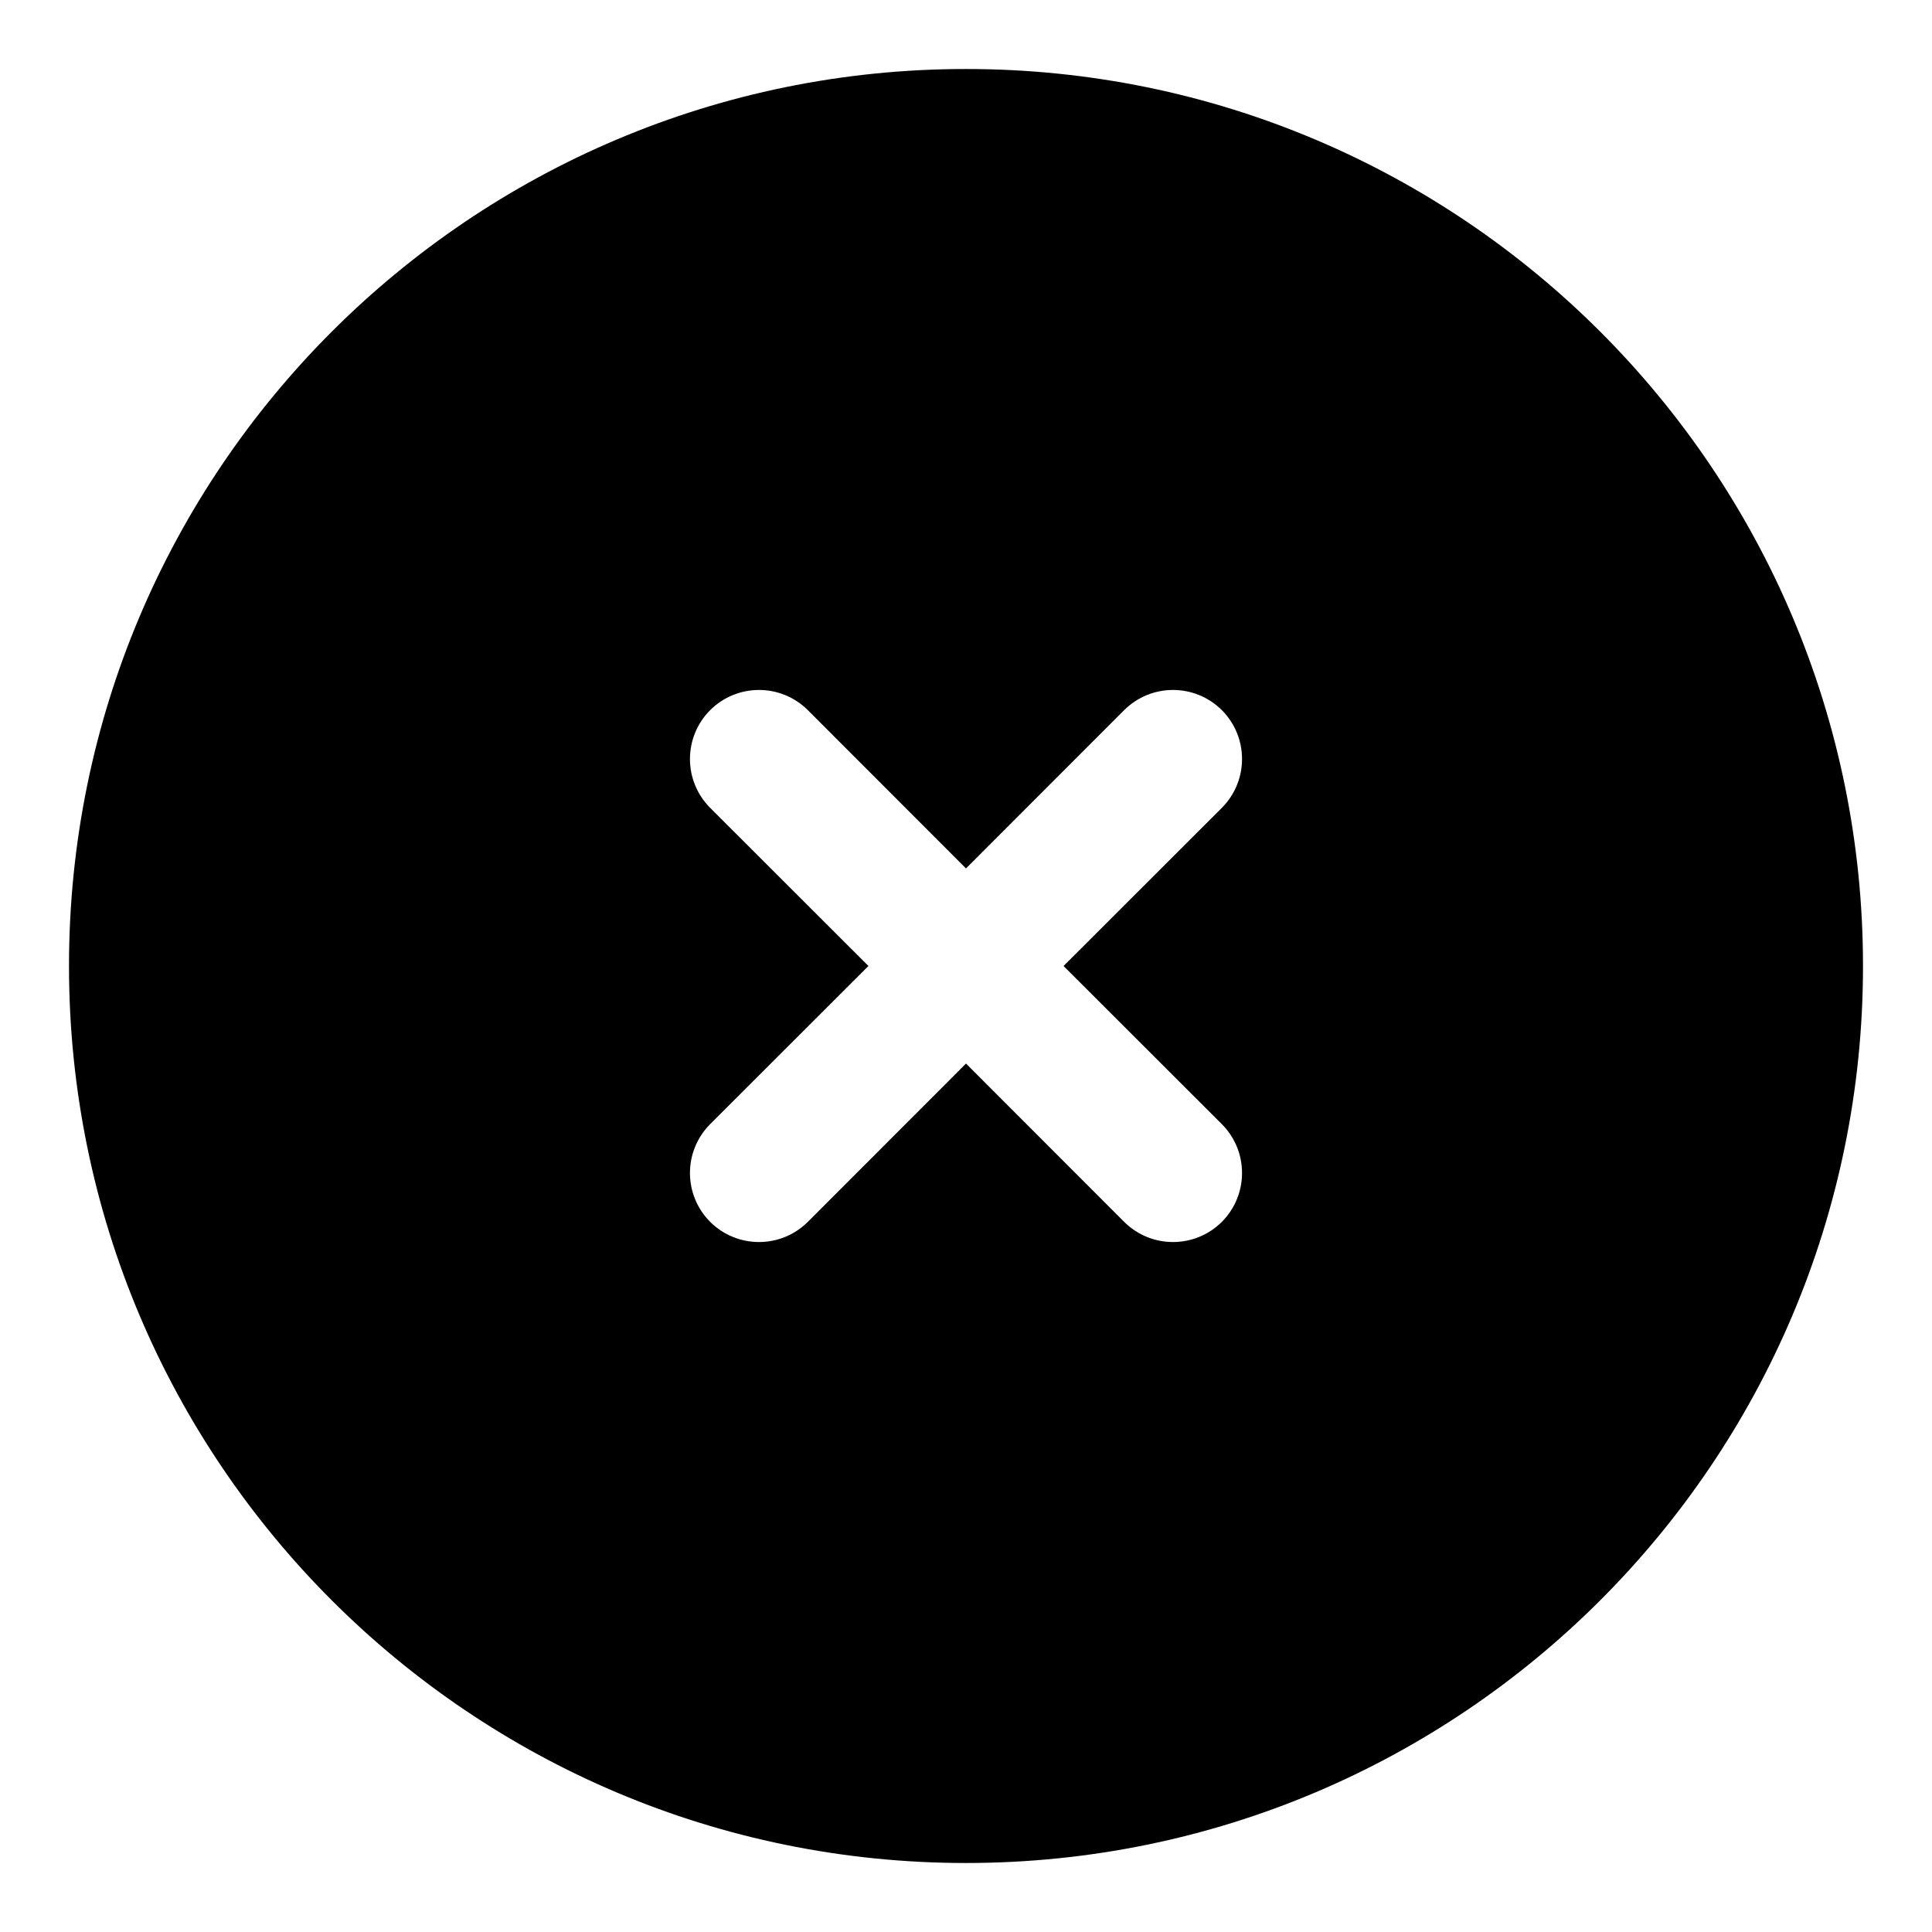 <svg viewBox="0 0 14 14" fill="currentColor" xmlns="http://www.w3.org/2000/svg" stroke-width="1.5">
<path fill-rule="evenodd" clip-rule="evenodd" d="M7 0.5C3.41 0.5 0.5 3.41 0.5 7C0.5 10.59 3.41 13.5 7 13.5C10.59 13.5 13.5 10.59 13.5 7C13.5 3.41 10.59 0.5 7 0.5ZM5.854 5.146C5.658 4.951 5.342 4.951 5.146 5.146C4.951 5.342 4.951 5.658 5.146 5.854L6.293 7L5.146 8.146C4.951 8.342 4.951 8.658 5.146 8.854C5.342 9.049 5.658 9.049 5.854 8.854L7 7.707L8.146 8.854C8.342 9.049 8.658 9.049 8.854 8.854C9.049 8.658 9.049 8.342 8.854 8.146L7.707 7L8.854 5.854C9.049 5.658 9.049 5.342 8.854 5.146C8.658 4.951 8.342 4.951 8.146 5.146L7 6.293L5.854 5.146Z"/>
</svg>
